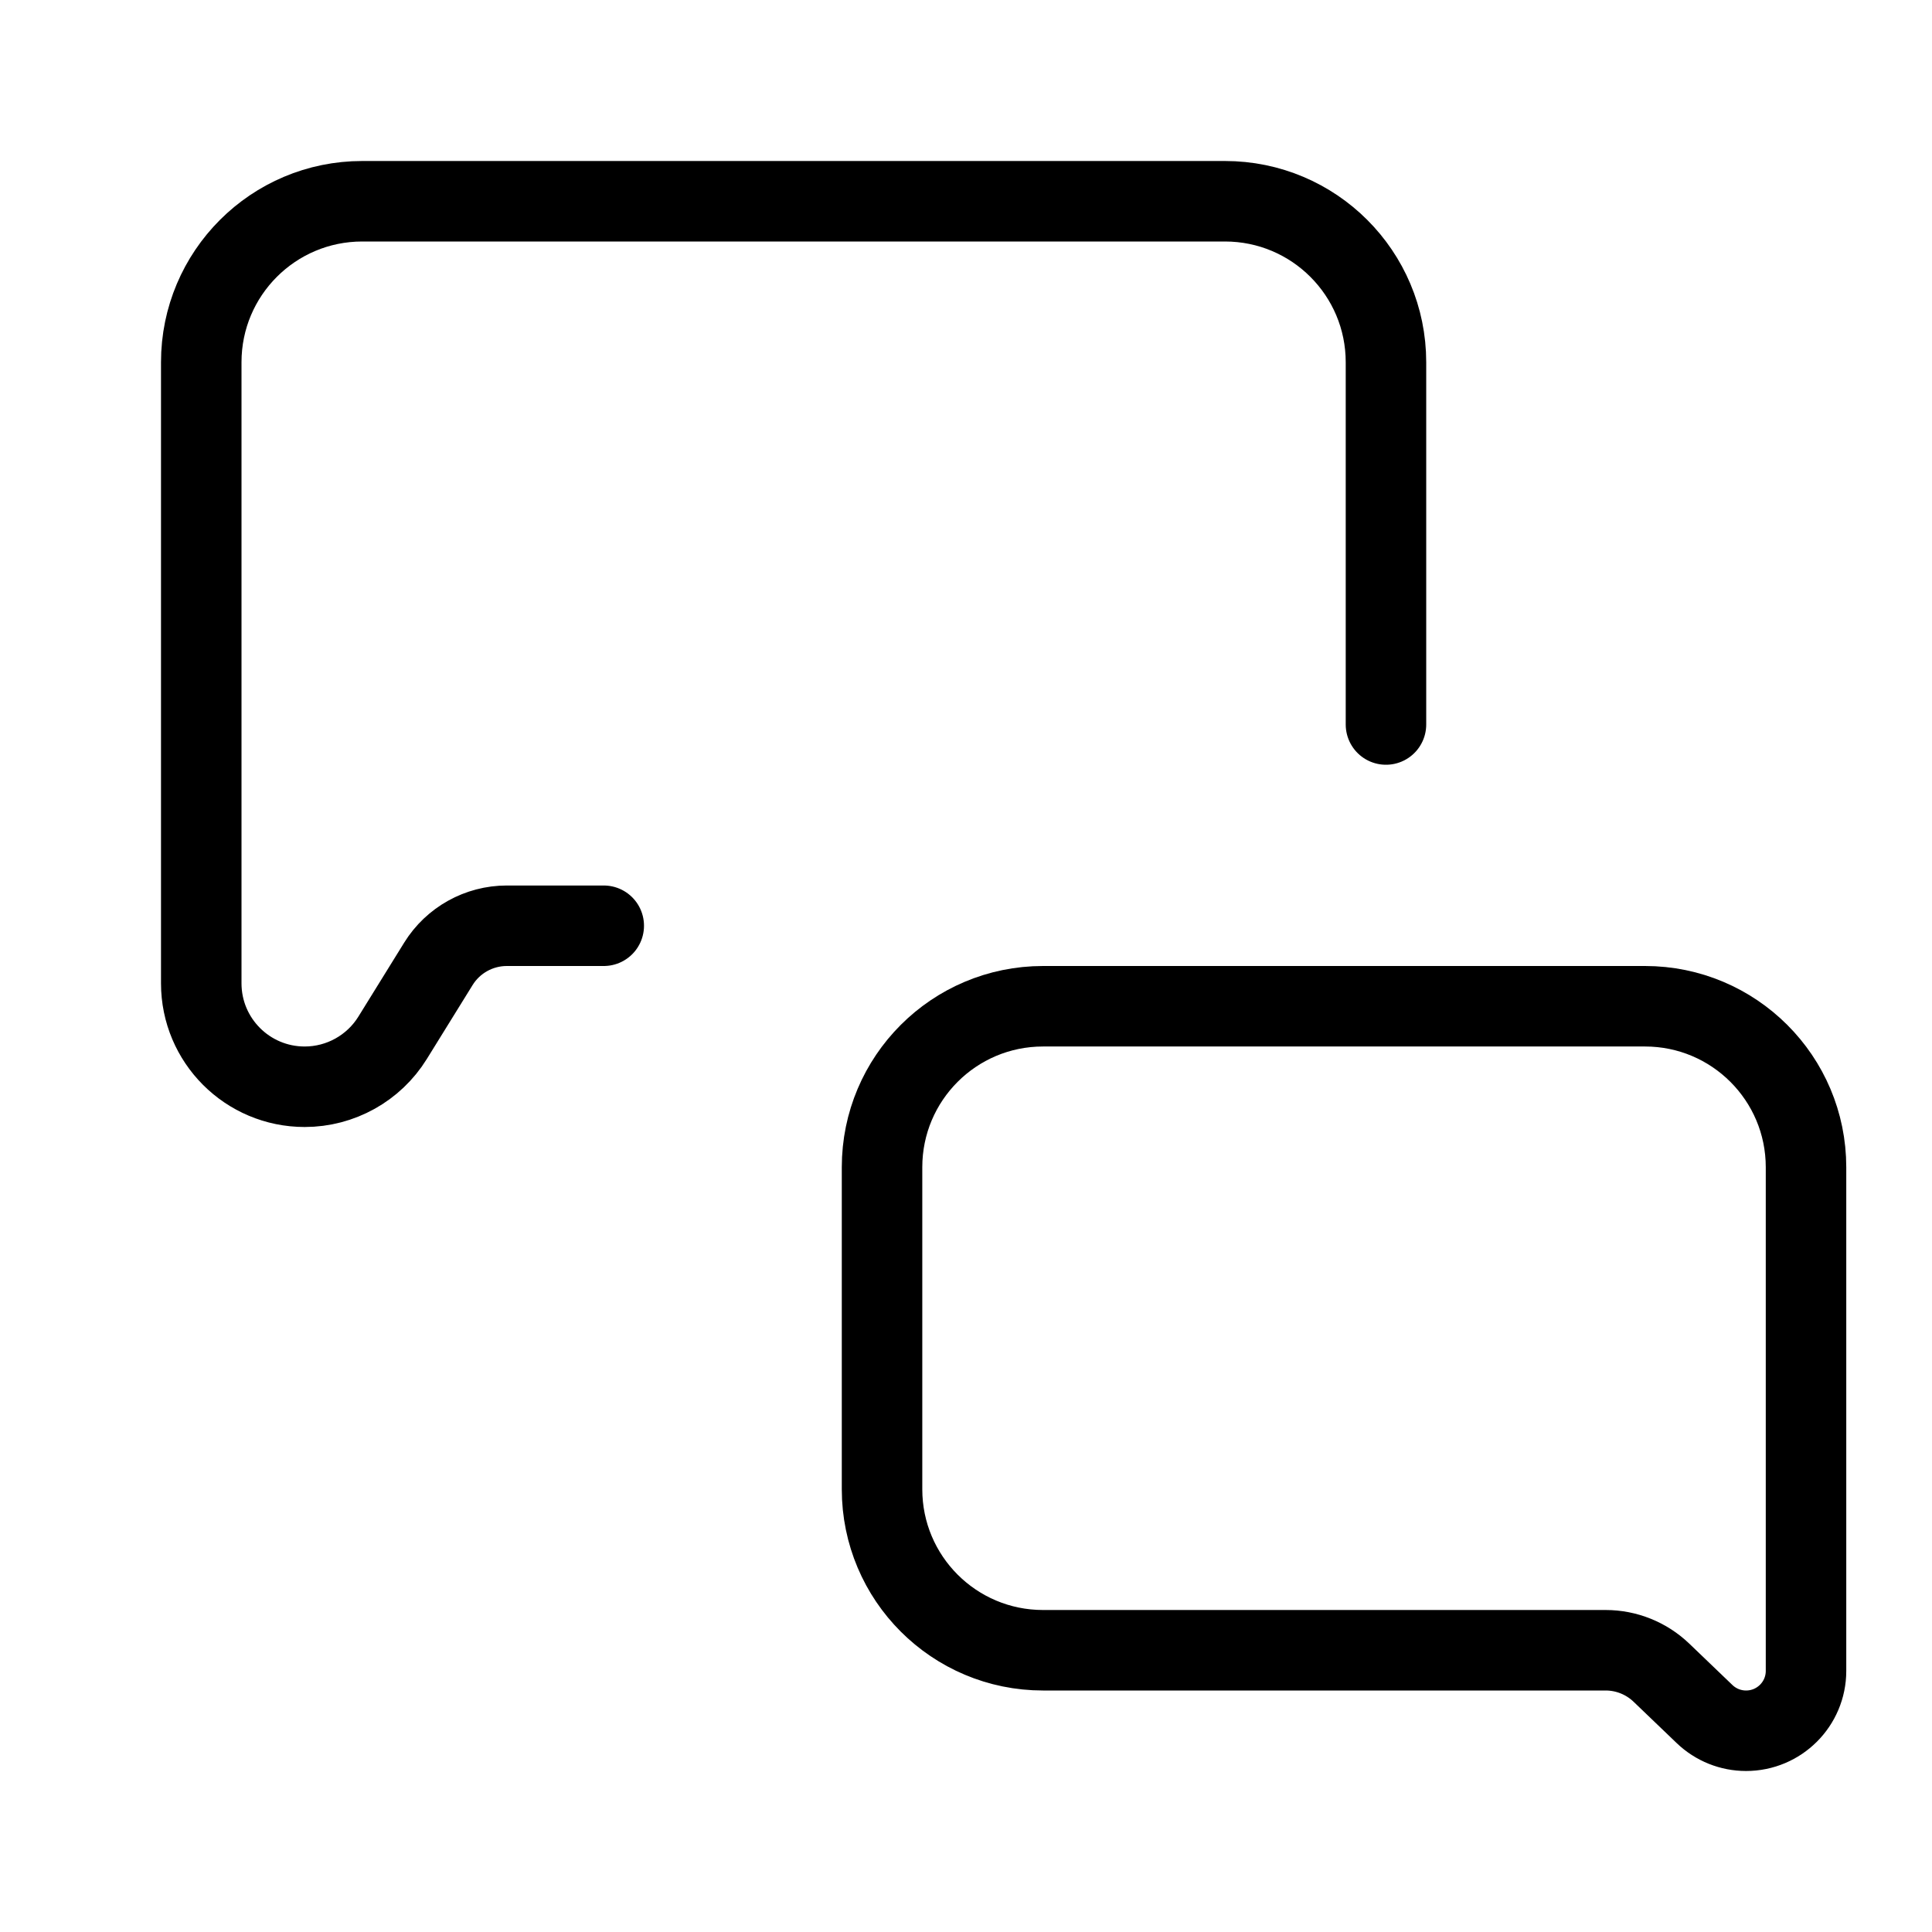 <svg viewBox="0 0 24 24" fill="none" xmlns="http://www.w3.org/2000/svg" stroke="currentColor"><path d="M10.957 14.5V18.5C10.957 19.605 11.852 20.5 12.957 20.5H19.946C20.204 20.5 20.452 20.6 20.638 20.778L21.175 21.293C21.314 21.426 21.498 21.5 21.69 21.5C22.102 21.5 22.435 21.167 22.435 20.756V14.5C22.435 13.395 21.539 12.5 20.435 12.5L12.957 12.5C11.852 12.5 10.957 13.395 10.957 14.5Z"/><path d="M17.217 9V4.5C17.217 3.395 16.322 2.5 15.217 2.5H4.5C3.395 2.5 2.5 3.395 2.5 4.5V12.215C2.5 12.925 3.075 13.5 3.785 13.5V13.5C4.229 13.5 4.643 13.27 4.877 12.892L5.446 11.973C5.628 11.679 5.95 11.5 6.296 11.5H7.5" stroke-linecap="round"/></svg>